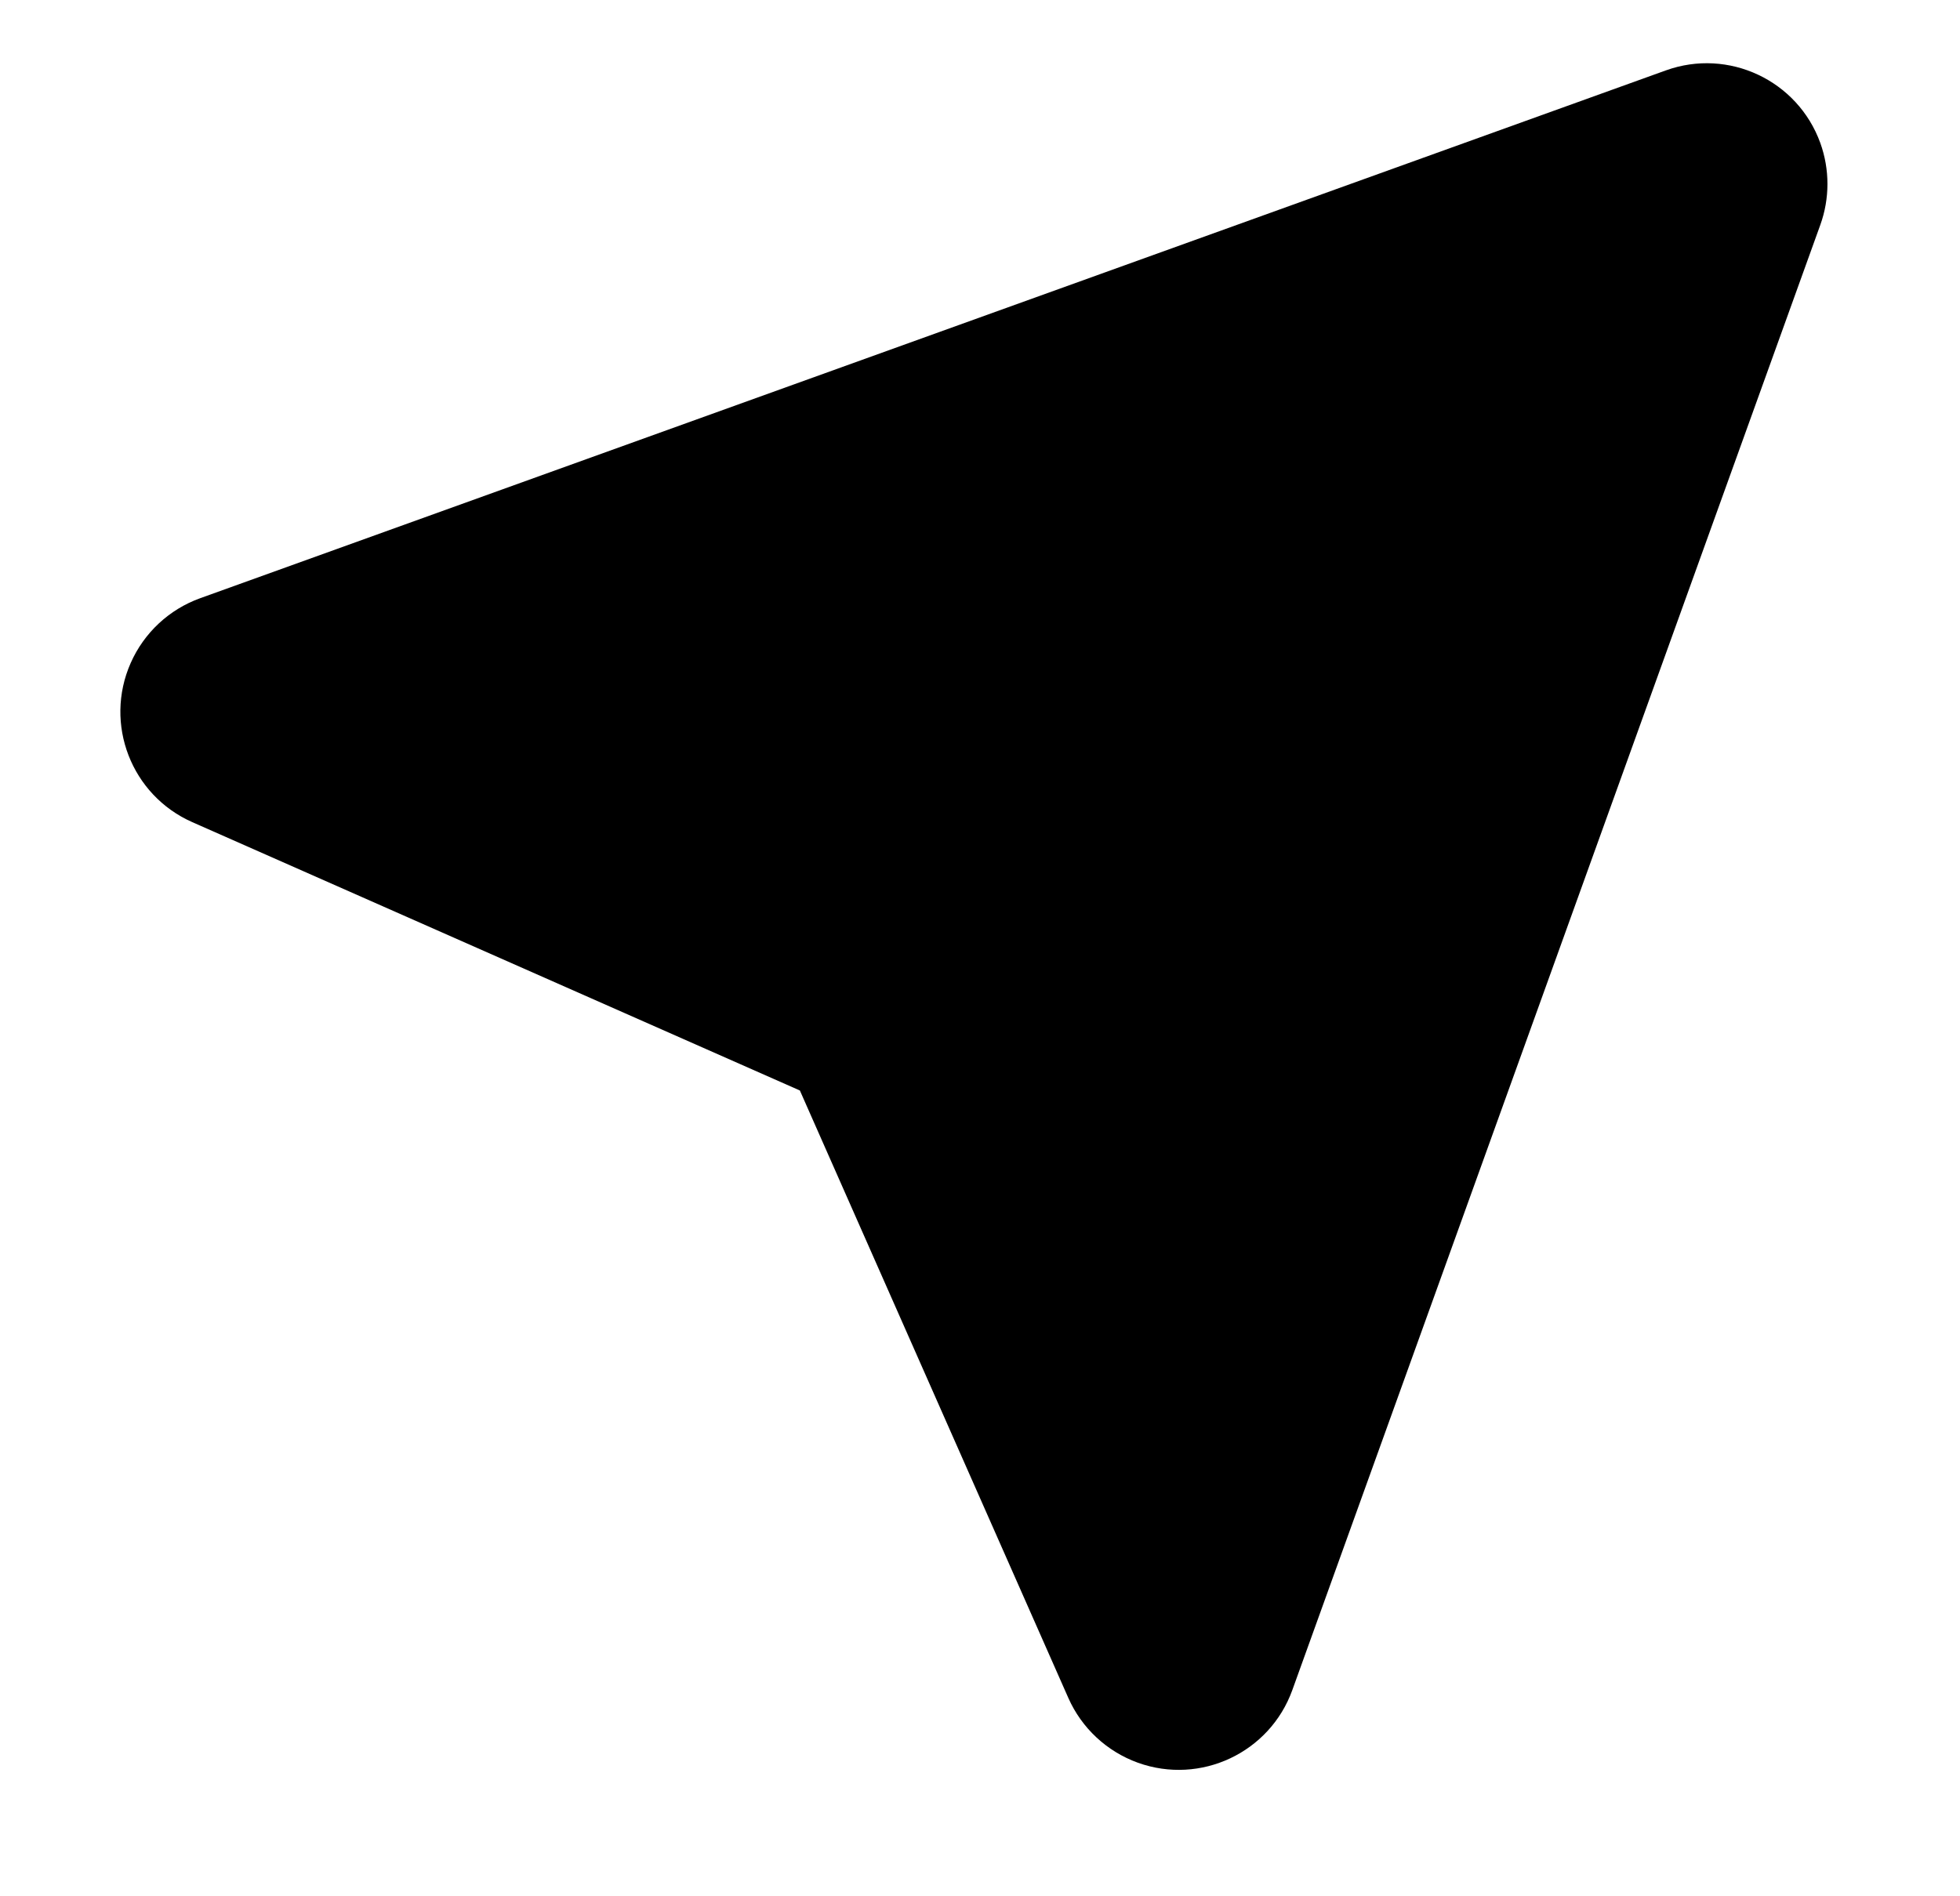 <svg width="31" height="30" viewBox="0 0 31 30" fill="none" xmlns="http://www.w3.org/2000/svg">
<path fill-rule="evenodd" clip-rule="evenodd" d="M28.791 3.557L20.44 26.737C20.083 27.729 18.989 28.244 17.997 27.887C17.505 27.709 17.108 27.339 16.897 26.862L12.651 17.252L3.042 13.007C2.077 12.581 1.641 11.453 2.067 10.489C2.278 10.011 2.675 9.641 3.166 9.464L26.347 1.114C27.339 0.756 28.433 1.271 28.791 2.263C28.941 2.681 28.941 3.139 28.791 3.557Z" fill="currentColor"/>
</svg>
